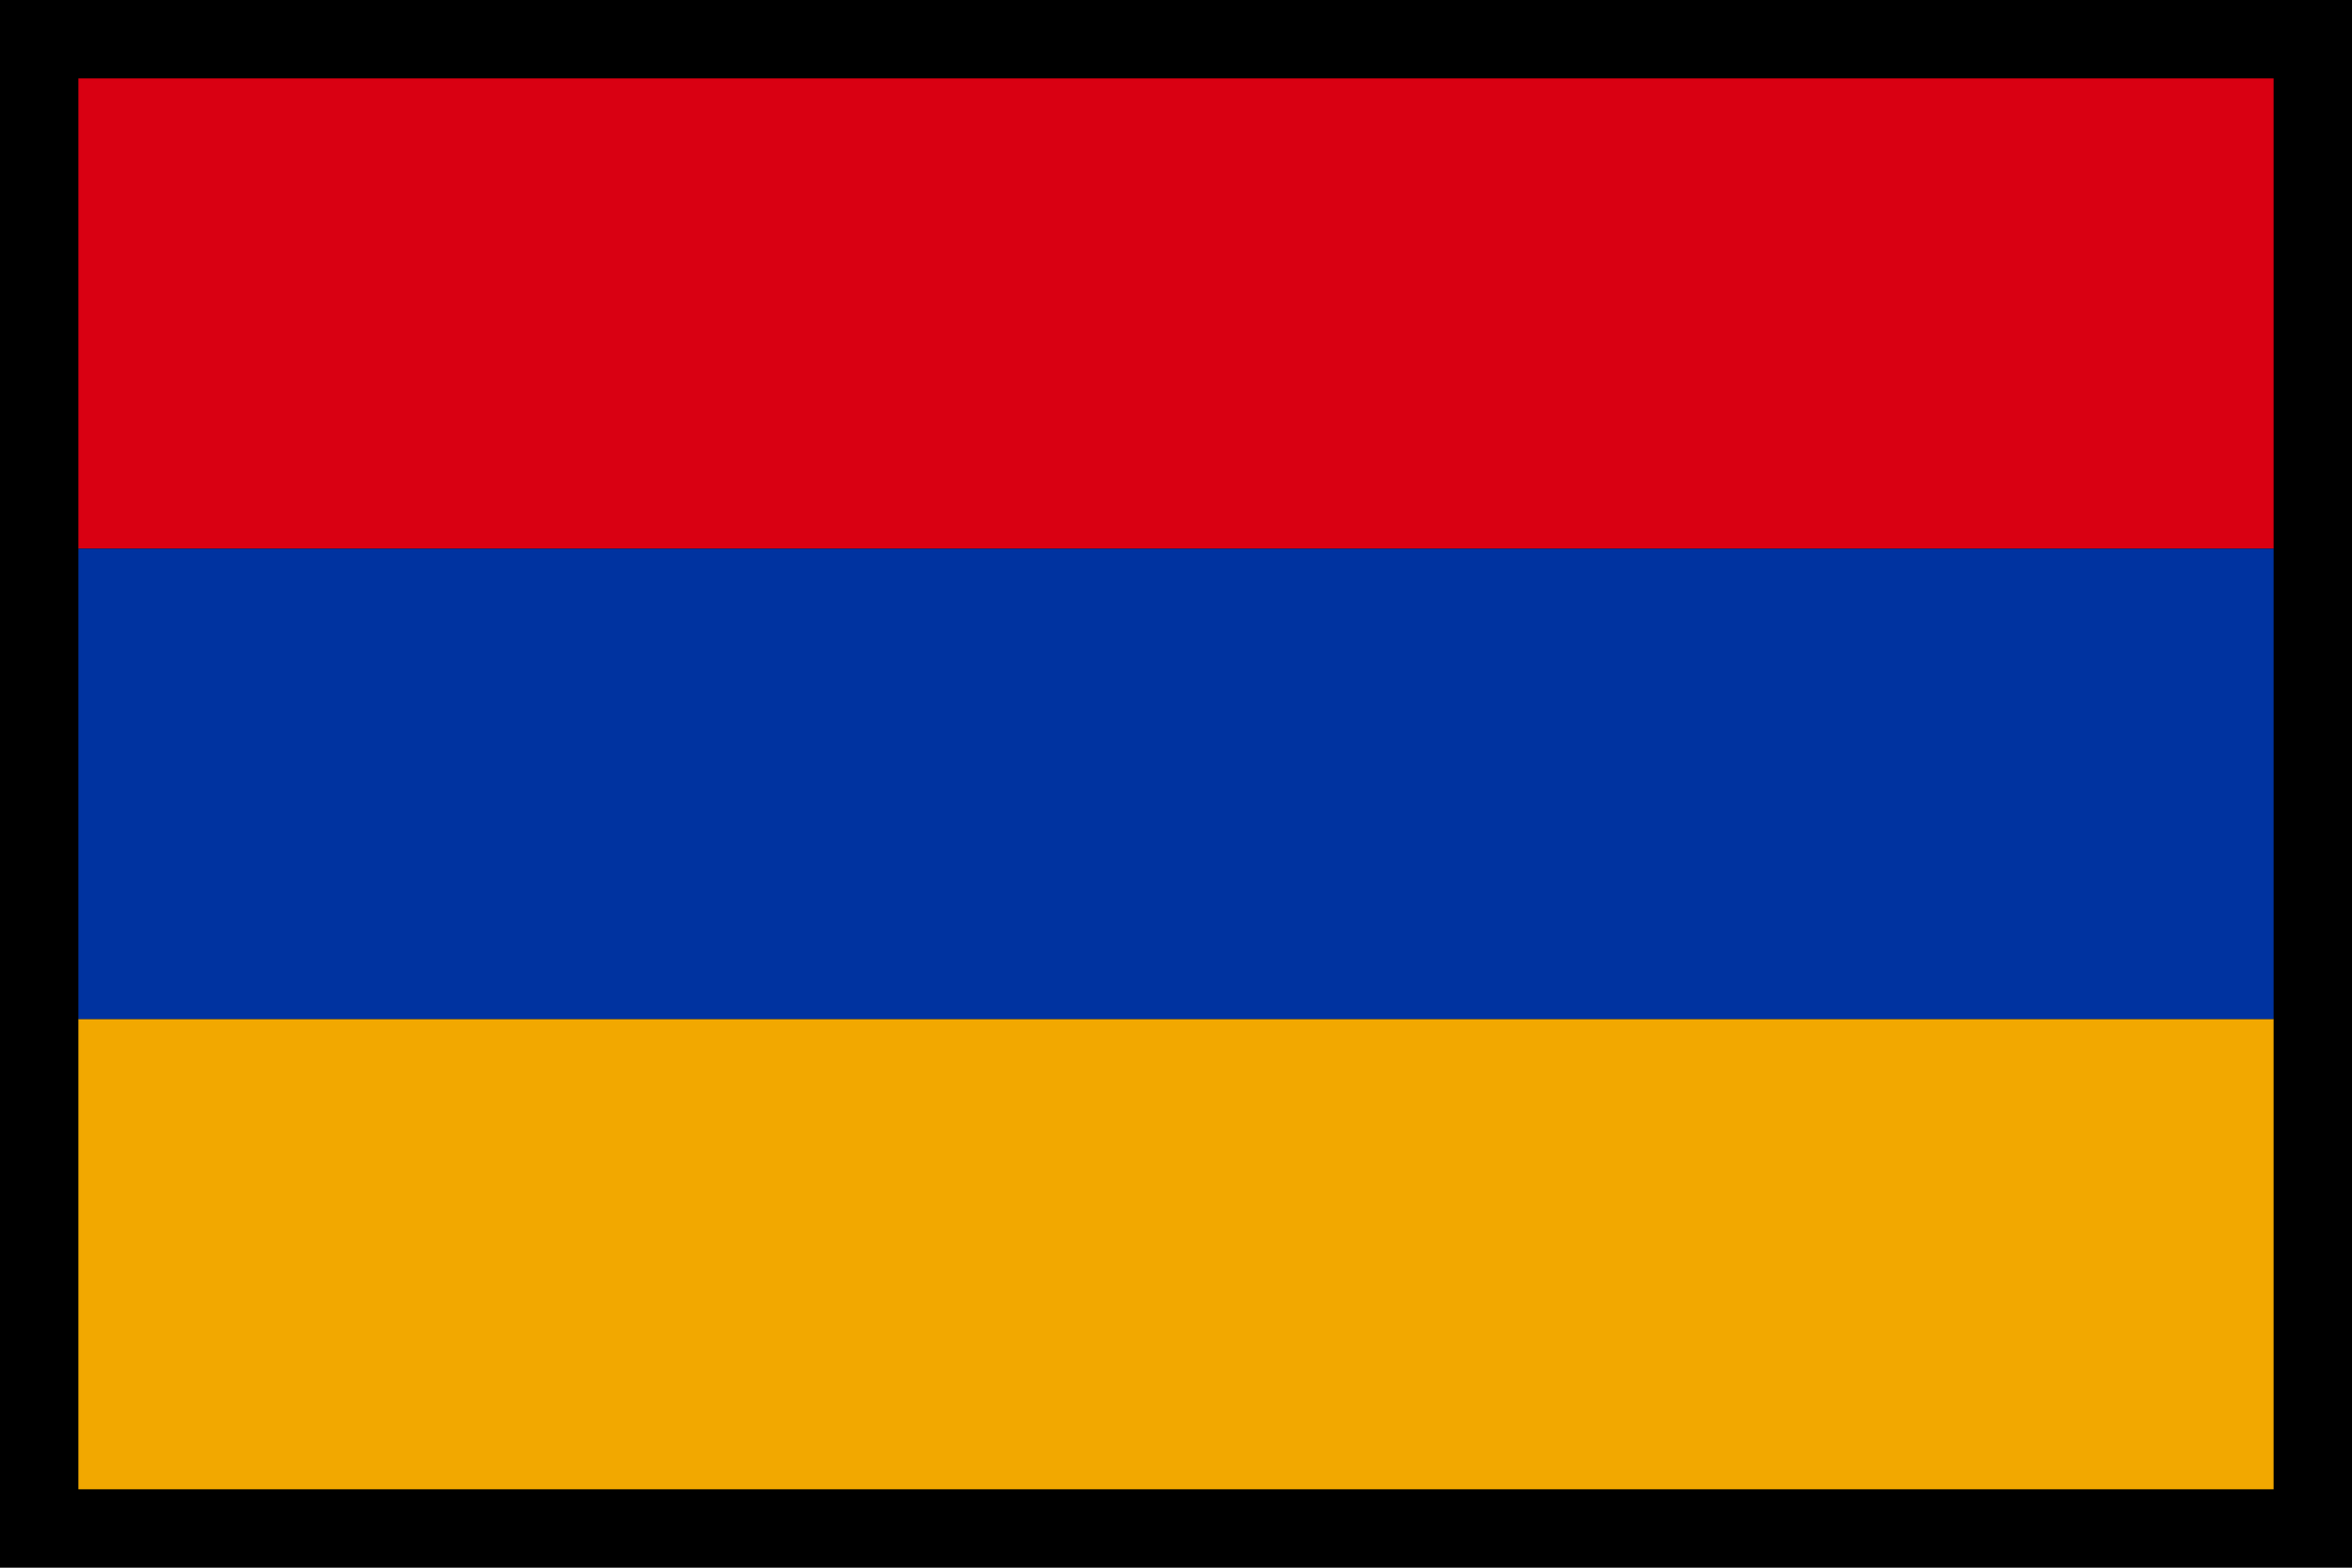 <svg xmlns="http://www.w3.org/2000/svg" viewBox="0 0 30 20" id="armenia"><path d="M0 0h30v20H0z"></path><path fill="#d90012" d="M1 1h28v6H1z"></path><path fill="#f2a800" d="M1 13h28v6H1z"></path><path fill="#0033a0" d="M1 7h28v6H1z"></path></svg>